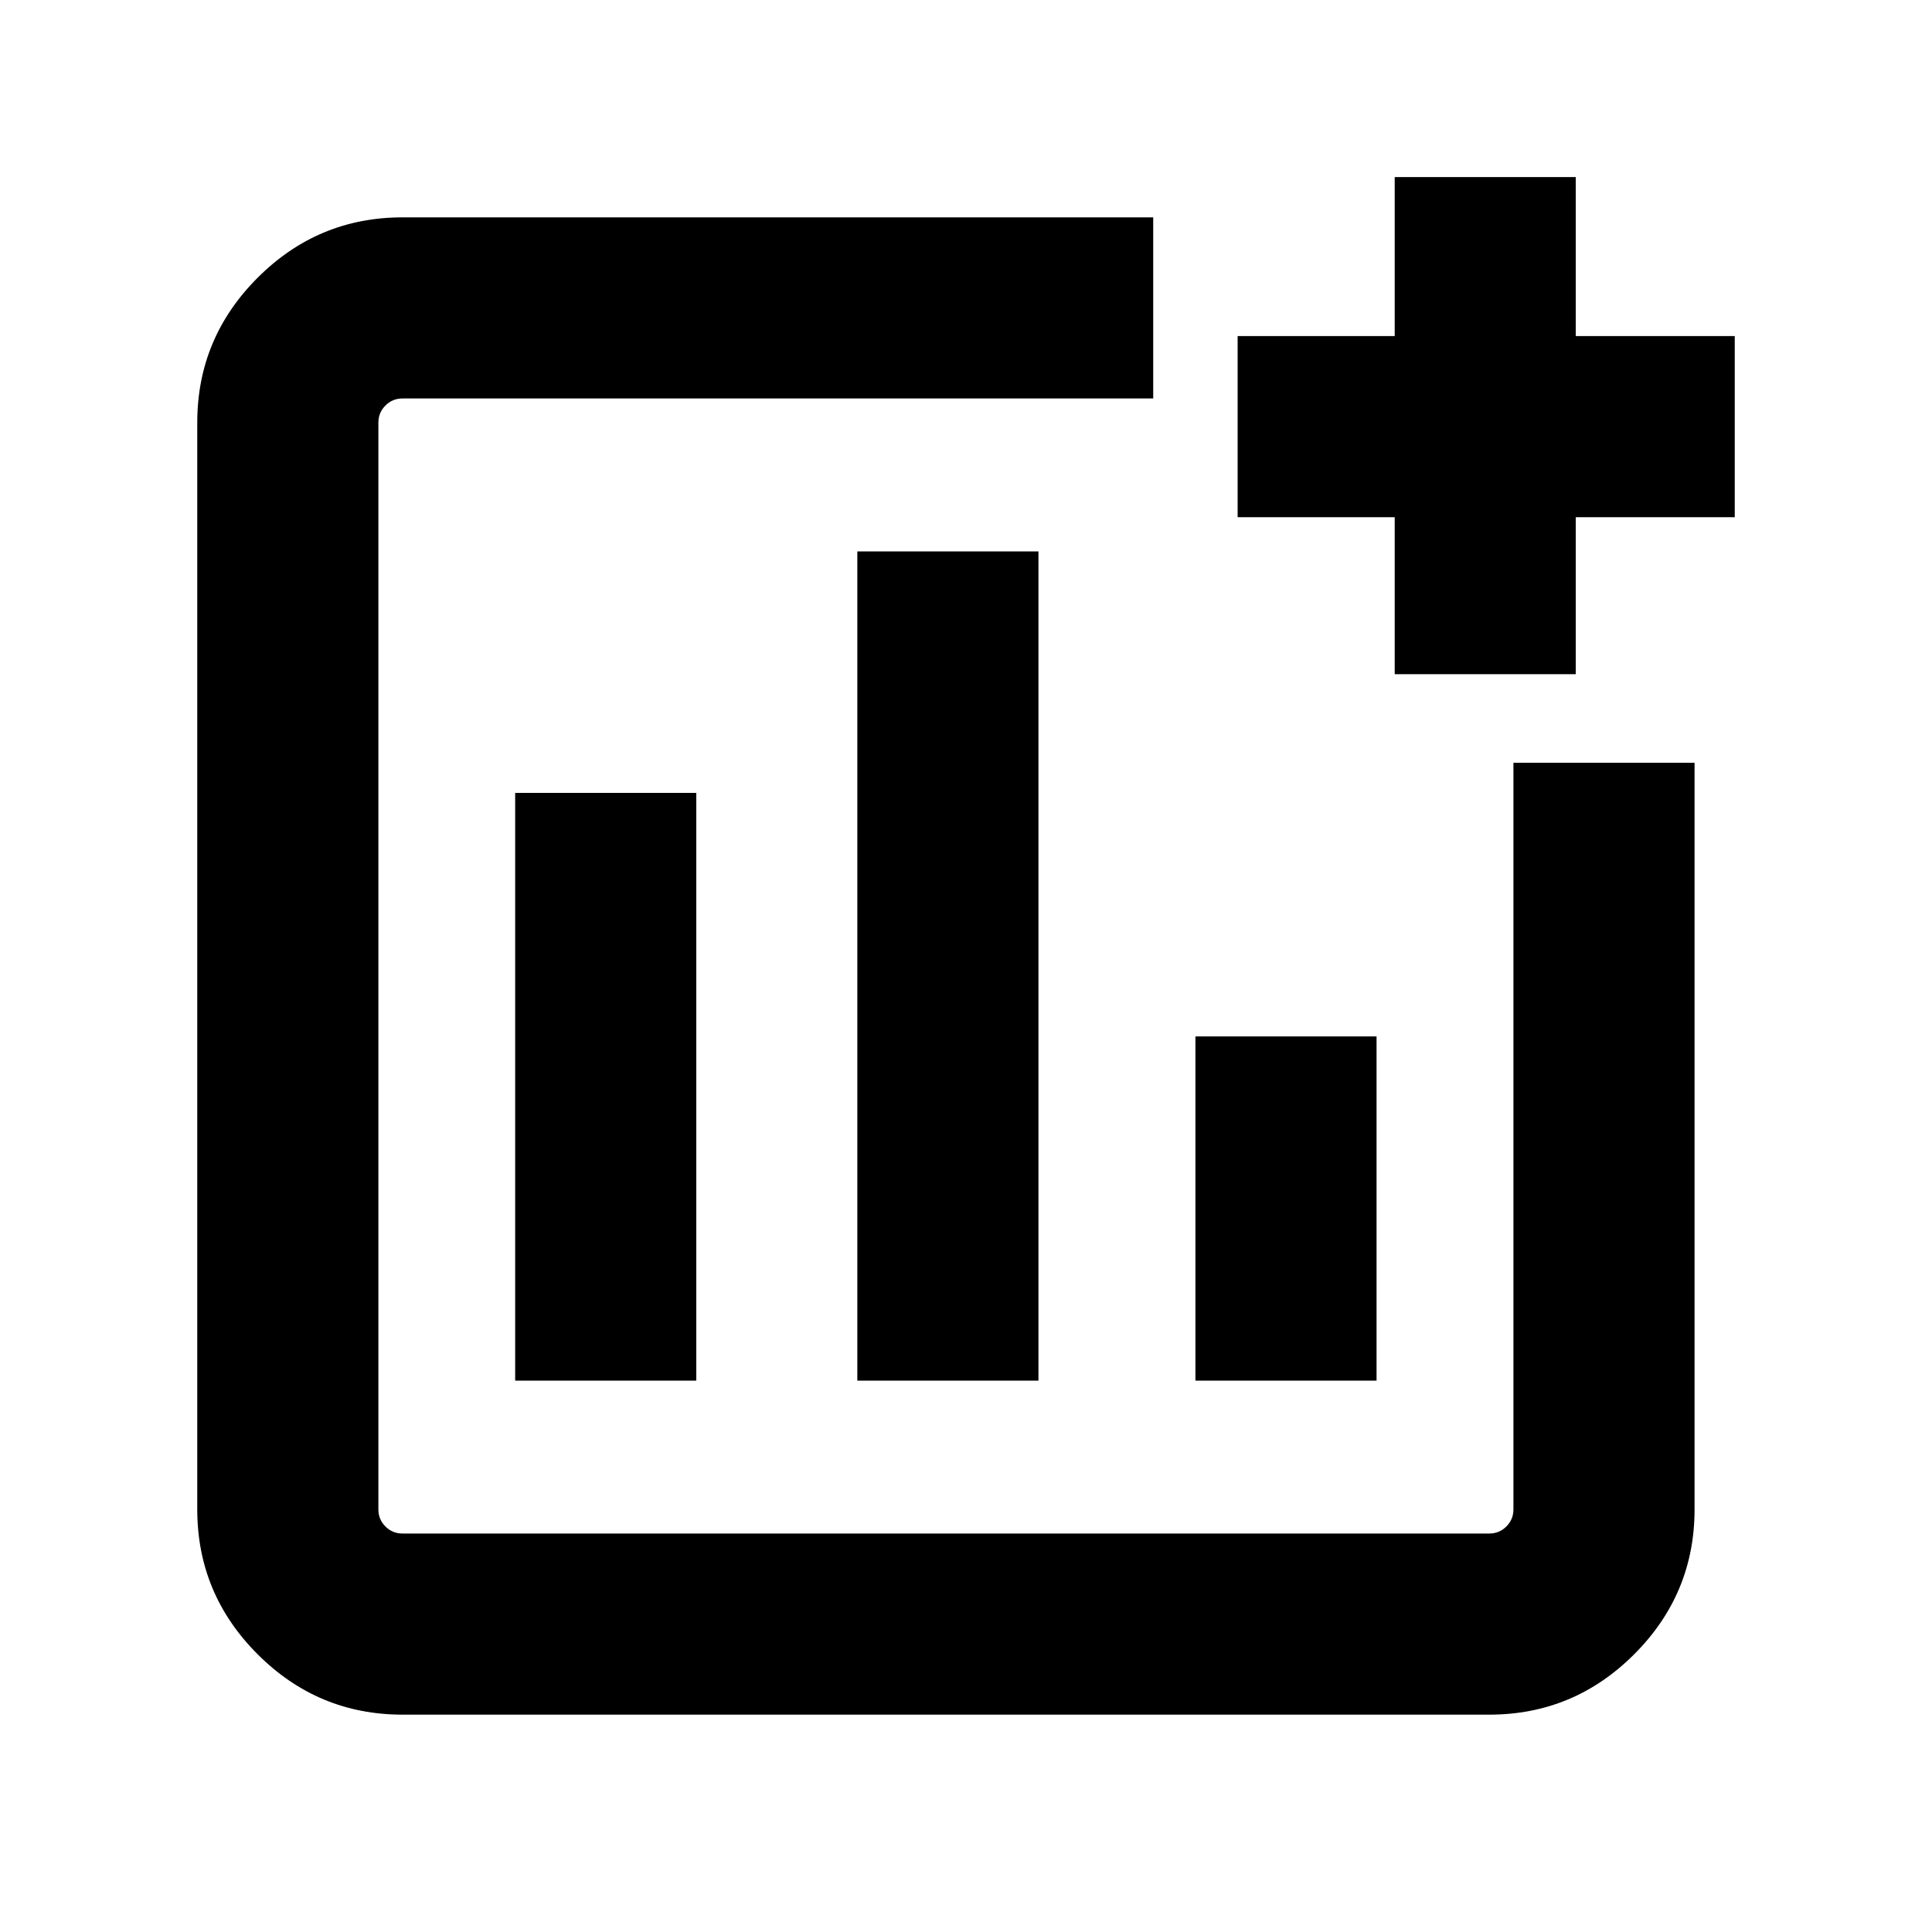 <svg xmlns="http://www.w3.org/2000/svg" height="20" width="20"><path d="M5.333 14.292H7.208V8.208H5.333ZM8.875 14.292H10.75V5.708H8.875ZM12.375 14.292H14.25V10.729H12.375ZM4.167 17.75Q3.292 17.75 2.667 17.125Q2.042 16.5 2.042 15.625V4.375Q2.042 3.5 2.667 2.875Q3.292 2.25 4.167 2.25H11.938V4.125H4.167Q4.062 4.125 3.99 4.198Q3.917 4.271 3.917 4.375V15.625Q3.917 15.729 3.99 15.802Q4.062 15.875 4.167 15.875H15.417Q15.521 15.875 15.594 15.802Q15.667 15.729 15.667 15.625V7.896H17.542V15.625Q17.542 16.5 16.917 17.125Q16.292 17.75 15.417 17.75ZM14.438 6.979V5.354H12.812V3.479H14.438V1.833H16.312V3.479H17.958V5.354H16.312V6.979Z"/></svg>